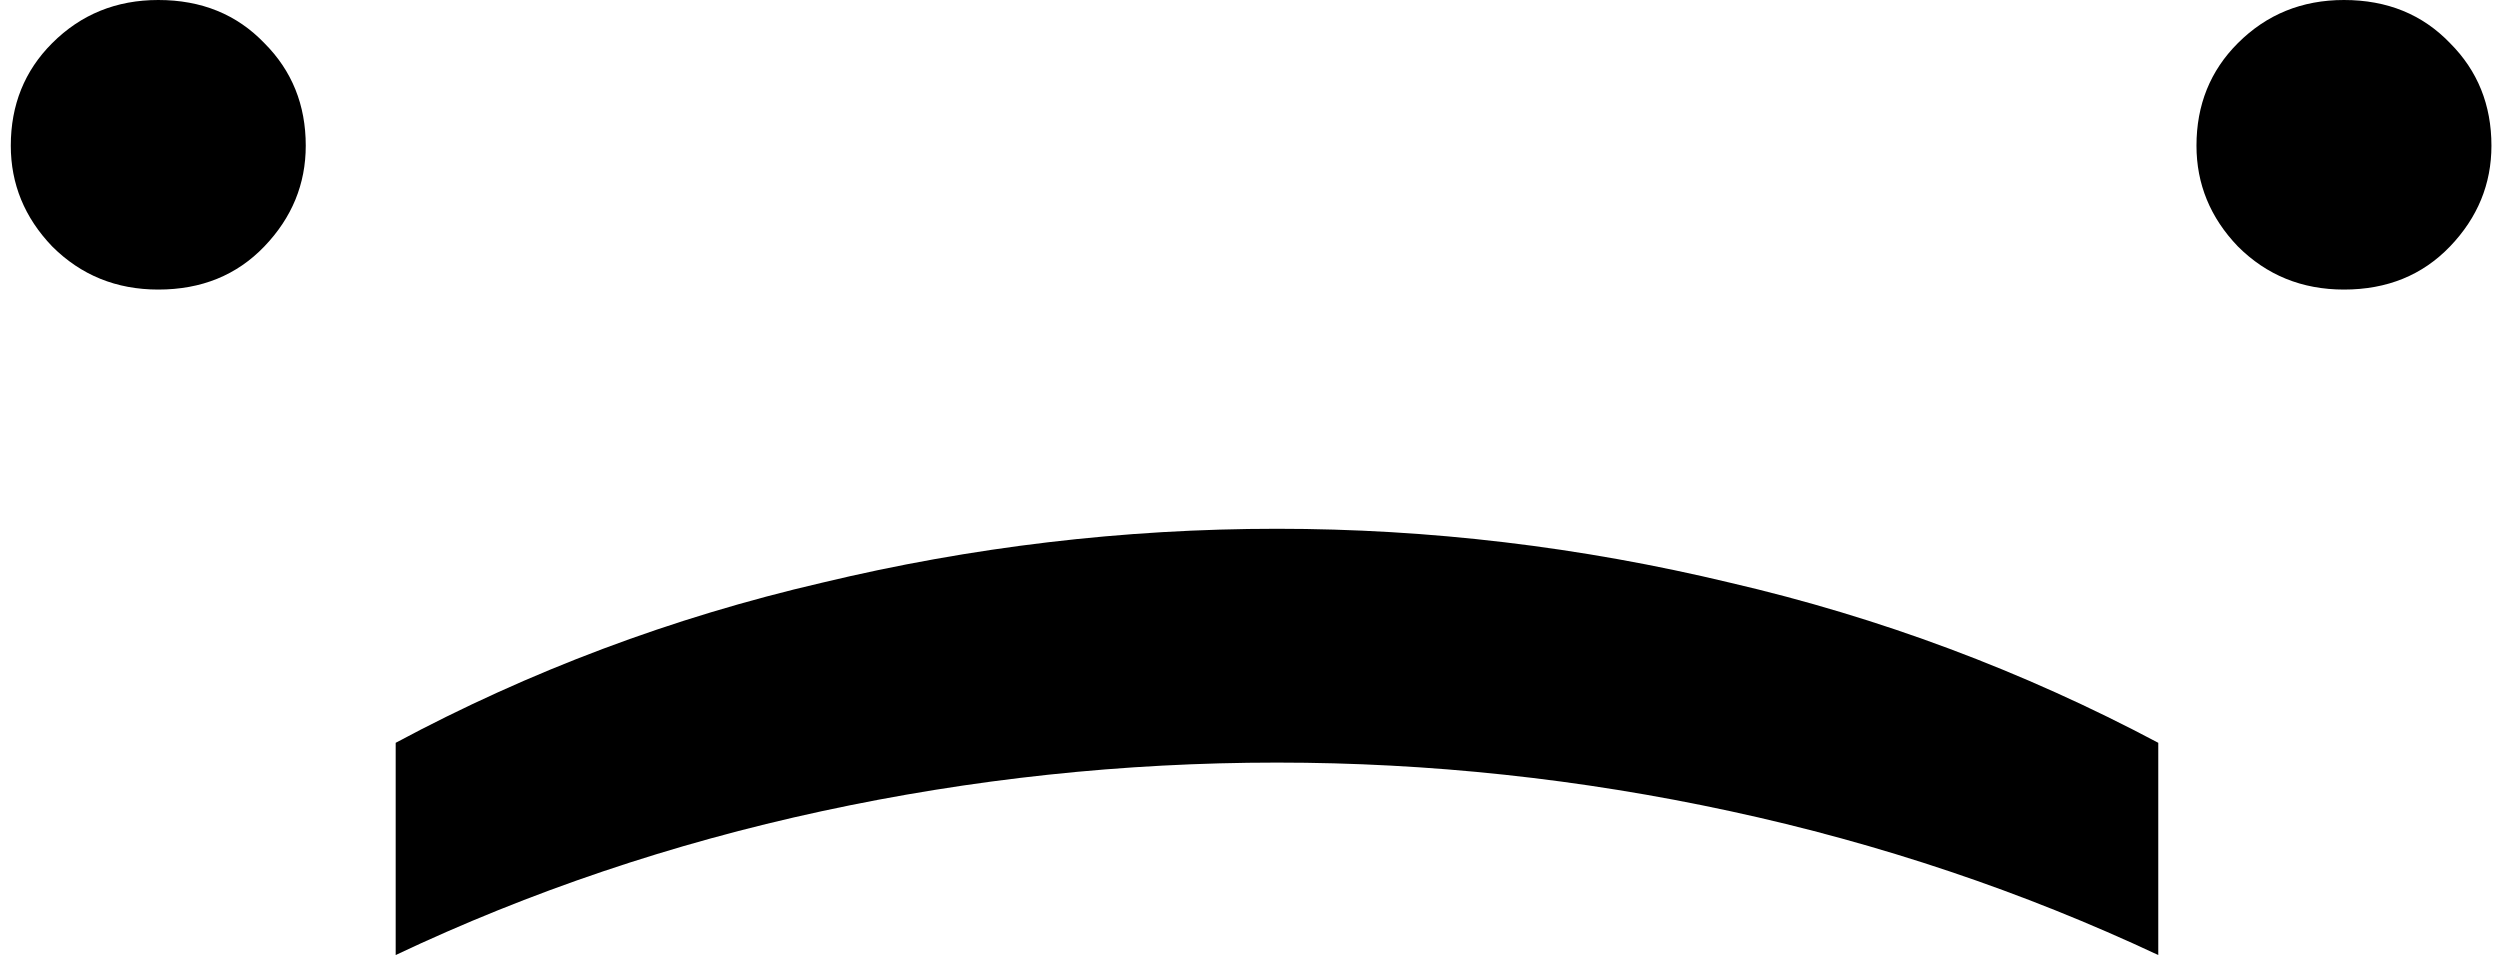 <svg width="139" height="54" viewBox="0 0 139 54" fill="none" xmlns="http://www.w3.org/2000/svg">
<path d="M0.6 8.1C0.6 5.833 1.367 3.933 2.9 2.4C4.5 0.8 6.467 0 8.8 0C11.2 0 13.167 0.8 14.7 2.4C16.233 3.933 17 5.833 17 8.1C17 10.233 16.233 12.1 14.7 13.7C13.167 15.3 11.2 16.1 8.8 16.1C6.467 16.1 4.5 15.3 2.9 13.7C1.367 12.1 0.6 10.233 0.6 8.1Z" fill="black"/>
<path d="M122.124 8.1C122.124 5.833 122.89 3.933 124.424 2.4C126.024 0.8 127.99 0 130.324 0C132.724 0 134.69 0.8 136.224 2.4C137.757 3.933 138.524 5.833 138.524 8.1C138.524 10.233 137.757 12.1 136.224 13.7C134.69 15.3 132.724 16.1 130.324 16.1C127.99 16.1 126.024 15.3 124.424 13.7C122.89 12.1 122.124 10.233 122.124 8.1Z" fill="black"/>
<path d="M120 41.3V53.1C112.467 49.567 104.533 46.9 96.2 45.1C87.867 43.3 79.467 42.4 71 42.4C62.467 42.4 54.033 43.3 45.7 45.1C37.367 46.9 29.467 49.567 22 53.1V41.3C29.467 37.3 37.367 34.333 45.7 32.4C54.033 30.4 62.467 29.4 71 29.4C79.467 29.4 87.867 30.4 96.2 32.4C104.533 34.333 112.467 37.3 120 41.3Z" fill="black"/>
</svg>
